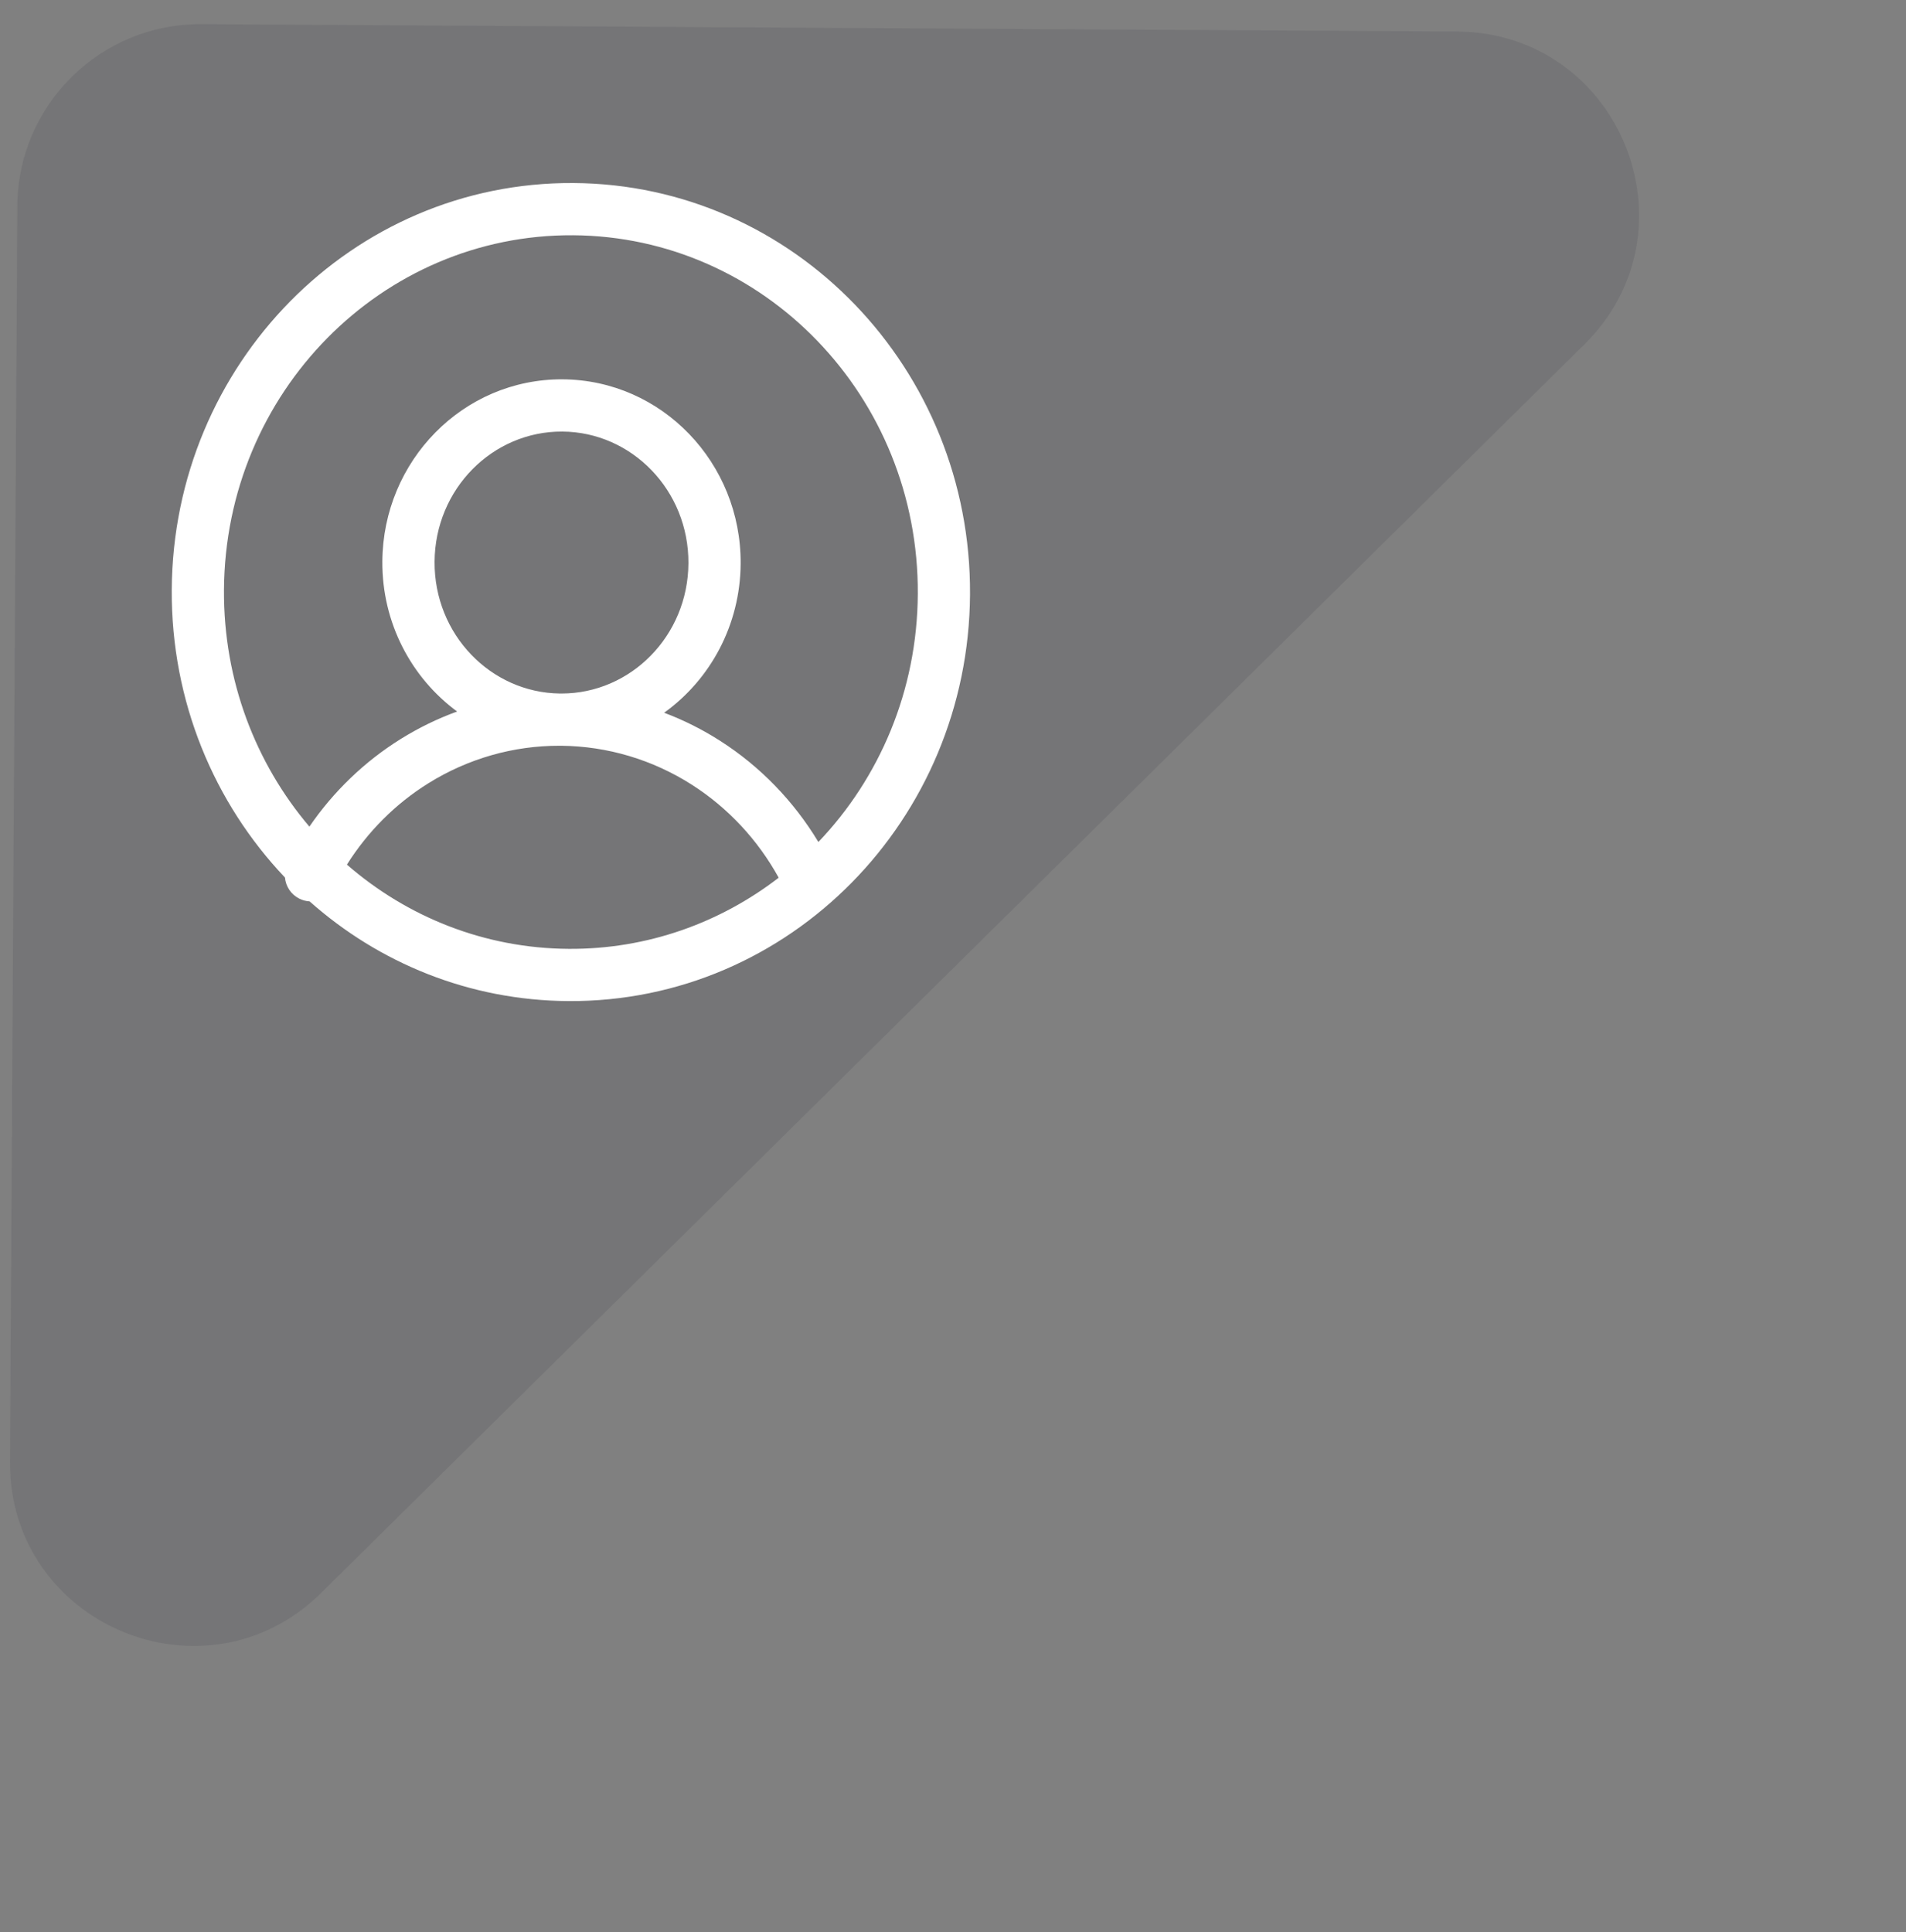 <svg width="73" height="74" viewBox="0 0 73 74" fill="none" xmlns="http://www.w3.org/2000/svg">
<rect x="0" y="0" width="73" height="74" fill="#808080" stroke="none"/>
<path d="M0.382 55.984L0.664 7.885C0.687 4.019 3.84 0.903 7.705 0.926L55.805 1.208C62.041 1.245 65.12 8.803 60.685 13.187L12.303 61.004C7.867 65.388 0.346 62.221 0.382 55.984Z" fill="#18162F" fill-opacity="0.1"/>
<path fill-rule="evenodd" clip-rule="evenodd" d="M21.945 9.01C14.632 8.967 8.623 15.025 8.578 22.597C8.558 26.071 9.797 29.241 11.85 31.659C12.773 30.311 13.961 29.167 15.345 28.304C16.032 27.876 16.756 27.523 17.508 27.25C15.758 25.964 14.63 23.859 14.644 21.505C14.667 17.654 17.733 14.506 21.547 14.528C25.36 14.551 28.389 17.735 28.367 21.585C28.353 23.939 27.201 26.032 25.436 27.297C26.184 27.578 26.904 27.939 27.586 28.376C29.118 29.356 30.401 30.683 31.344 32.248C33.678 29.805 35.13 26.46 35.152 22.753C35.196 15.181 29.259 9.053 21.945 9.01ZM29.824 33.615C29.023 32.163 27.883 30.941 26.508 30.06C25 29.095 23.265 28.578 21.494 28.561C21.484 28.561 21.474 28.561 21.464 28.561C21.454 28.561 21.444 28.561 21.434 28.561C19.663 28.556 17.923 29.053 16.403 30.001C15.148 30.783 14.084 31.848 13.287 33.114C15.585 35.112 18.55 36.321 21.785 36.34C24.793 36.358 27.581 35.343 29.824 33.615ZM11.857 34.521C14.512 36.88 17.973 38.318 21.773 38.34C30.24 38.39 37.101 31.392 37.152 22.765C37.202 14.138 30.424 7.059 21.957 7.01C13.49 6.96 6.629 13.958 6.578 22.585C6.553 26.863 8.207 30.76 10.914 33.608C10.943 33.943 11.14 34.254 11.462 34.416C11.589 34.48 11.724 34.514 11.857 34.521ZM21.504 26.561C24.152 26.562 26.35 24.359 26.367 21.573C26.383 18.778 24.195 16.544 21.535 16.528C18.875 16.513 16.661 18.721 16.644 21.516C16.628 24.302 18.801 26.53 21.448 26.561C21.457 26.561 21.467 26.561 21.476 26.561C21.485 26.561 21.494 26.561 21.504 26.561Z" fill="white"/>
</svg>
